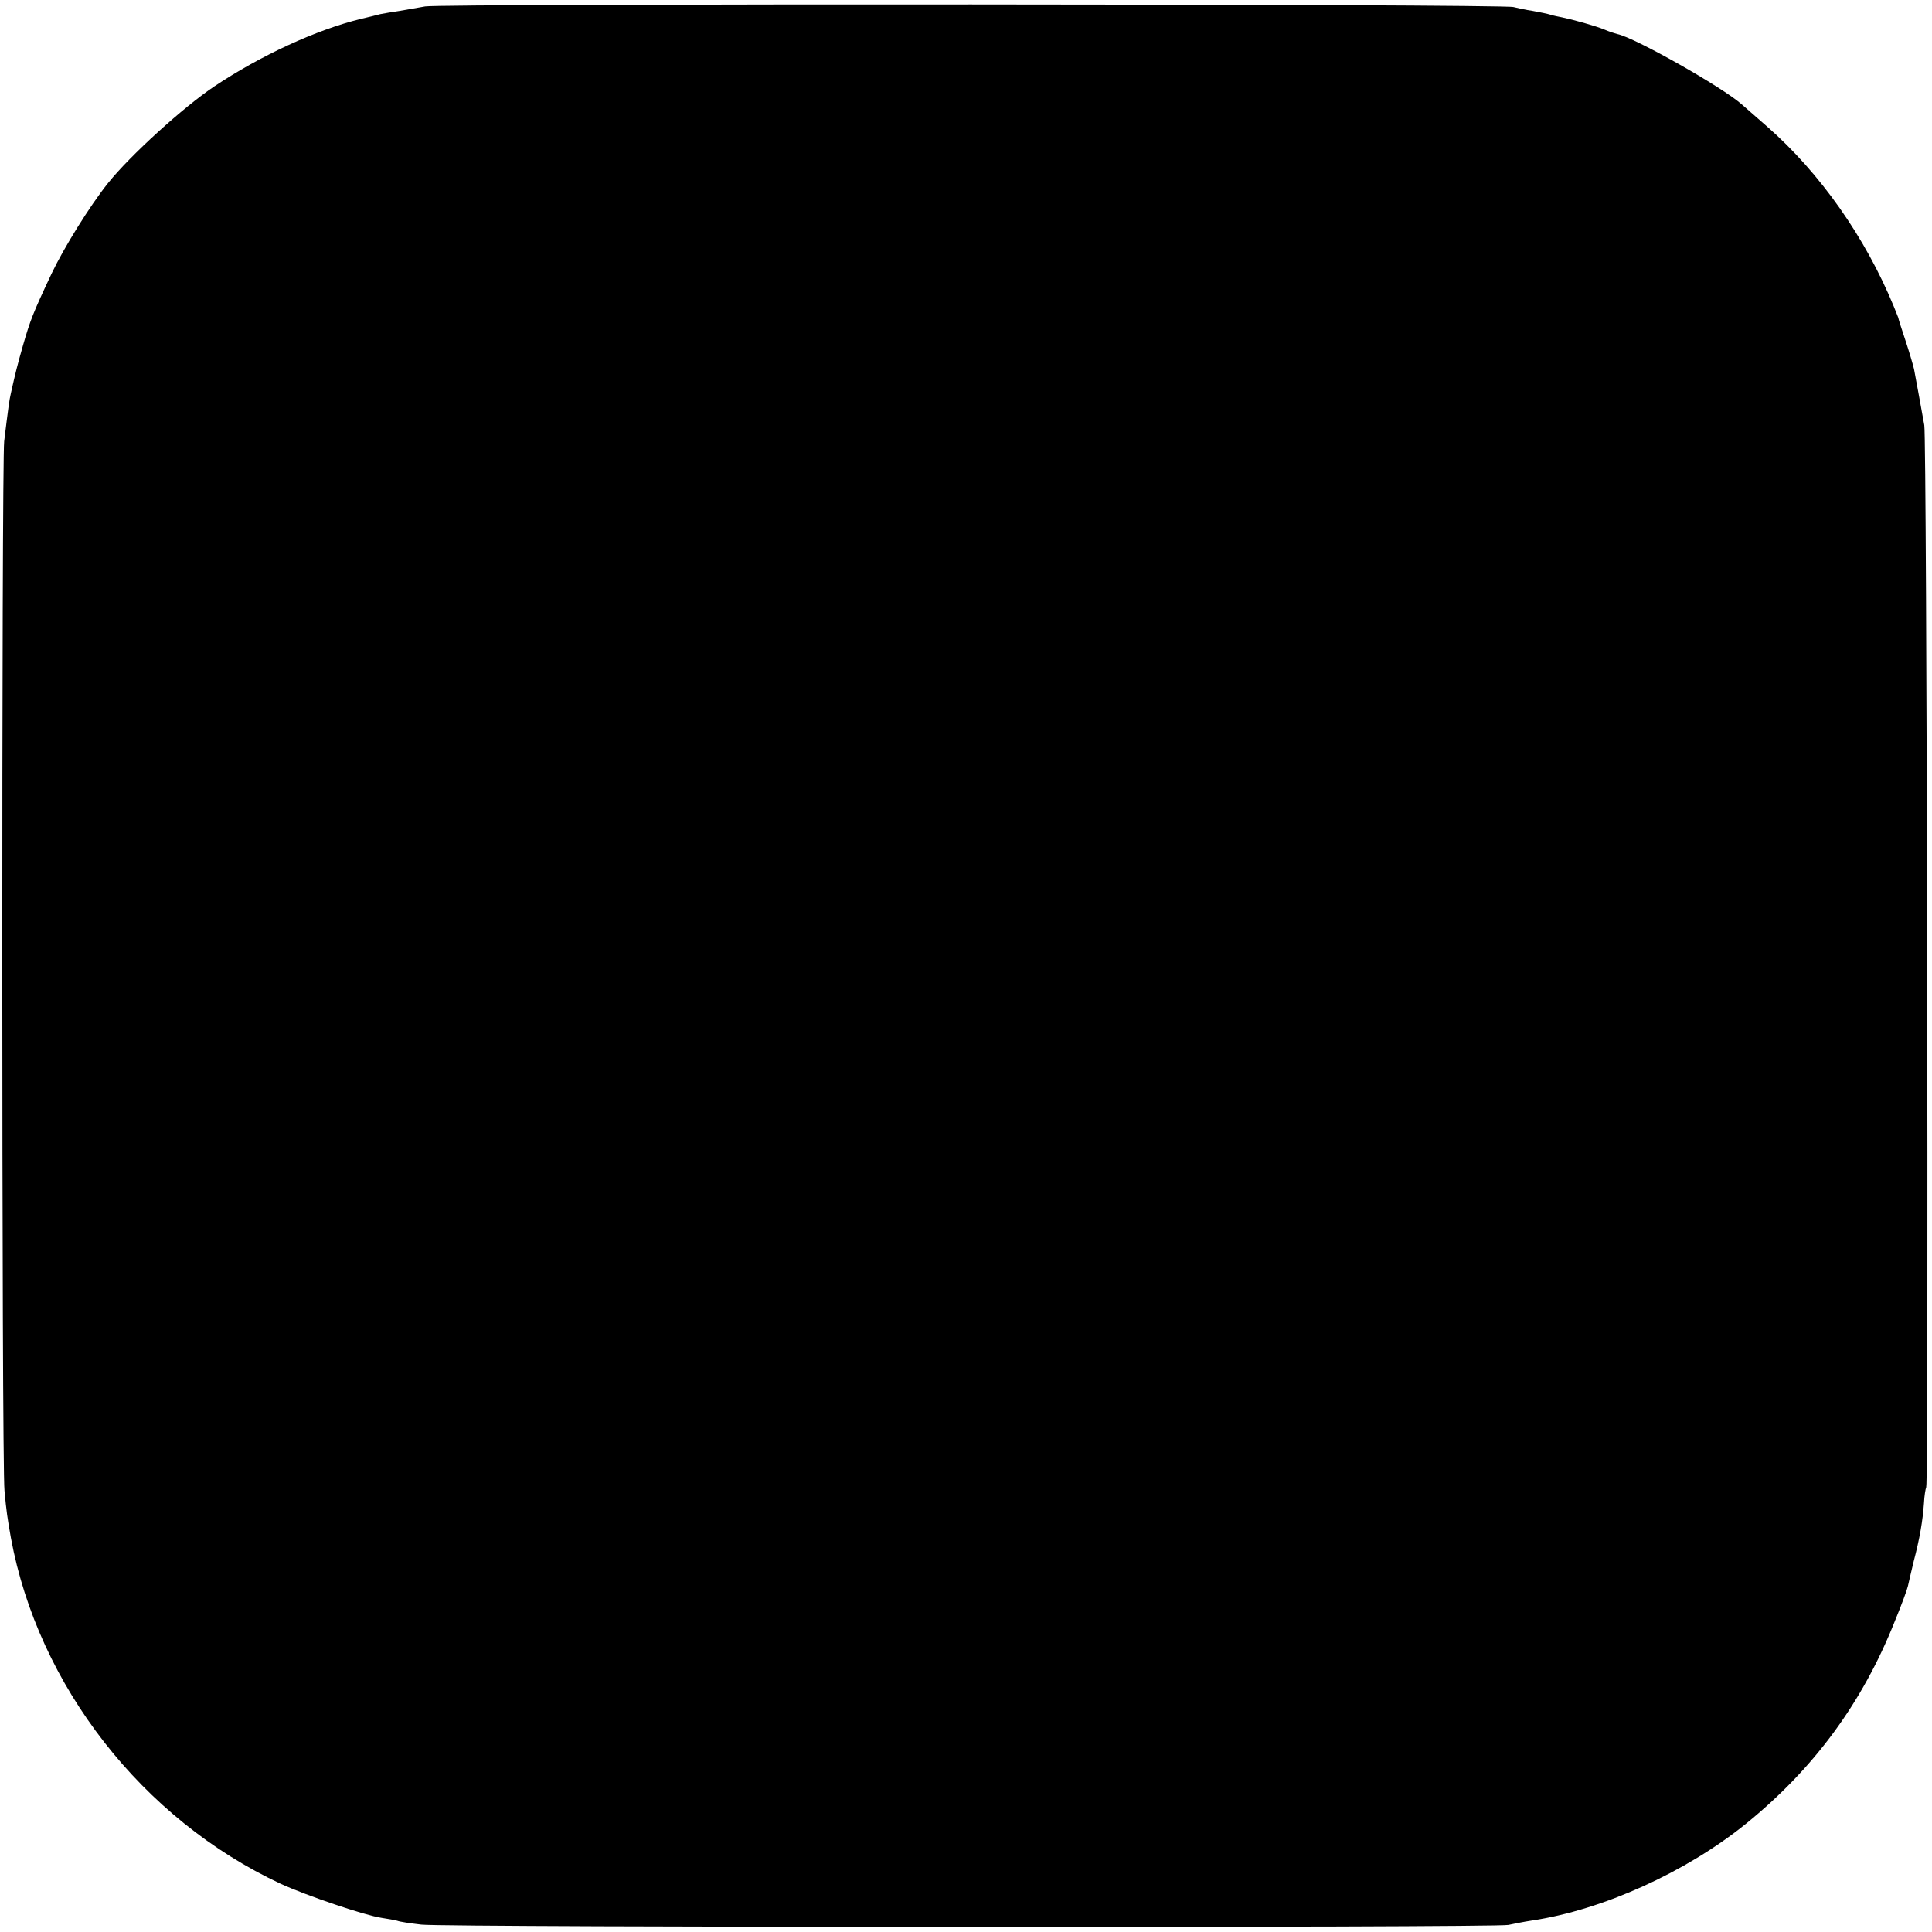 <?xml version="1.0" standalone="no"?>
<!DOCTYPE svg PUBLIC "-//W3C//DTD SVG 20010904//EN"
 "http://www.w3.org/TR/2001/REC-SVG-20010904/DTD/svg10.dtd">
<svg version="1.0" xmlns="http://www.w3.org/2000/svg"
 width="602pt" height="602pt" viewBox="0 0 602 602"
 preserveAspectRatio="xMidYMid meet">
<g transform="translate(0,602) scale(0.1,-0.1)"
fill="#000000" stroke="none">
<path d="M1325 6000 c-22 -4 -58 -10 -80 -14 -22 -3 -49 -8 -60 -10 -11 -3
-39 -10 -61 -15 -139 -34 -312 -114 -456 -210 -97 -65 -262 -215 -331 -301
-57 -71 -138 -202 -176 -282 -59 -125 -67 -147 -89 -223 -18 -63 -24 -87 -38
-150 -5 -20 -9 -52 -21 -150 -8 -71 -8 -3185 1 -3270 6 -65 9 -85 20 -147 85
-461 410 -877 841 -1078 81 -37 261 -98 314 -106 20 -3 42 -7 49 -9 7 -3 40
-8 75 -12 74 -9 3351 -10 3387 -1 14 3 48 10 75 14 219 33 478 150 665 301
212 172 363 377 464 631 21 51 39 100 41 110 2 9 10 44 18 77 19 72 28 126 32
181 1 23 5 46 7 50 8 14 2 3265 -6 3309 -12 67 -27 149 -32 175 -3 13 -15 54
-27 90 -12 36 -22 67 -22 70 -1 3 -7 18 -14 35 -89 216 -230 416 -394 560 -38
33 -74 65 -80 70 -61 54 -335 209 -388 219 -8 2 -26 8 -40 14 -26 11 -98 31
-132 38 -10 2 -26 5 -35 8 -9 3 -34 8 -56 12 -21 3 -48 9 -60 12 -30 10 -3343
11 -3391 2z"/>
</g>
</svg>
